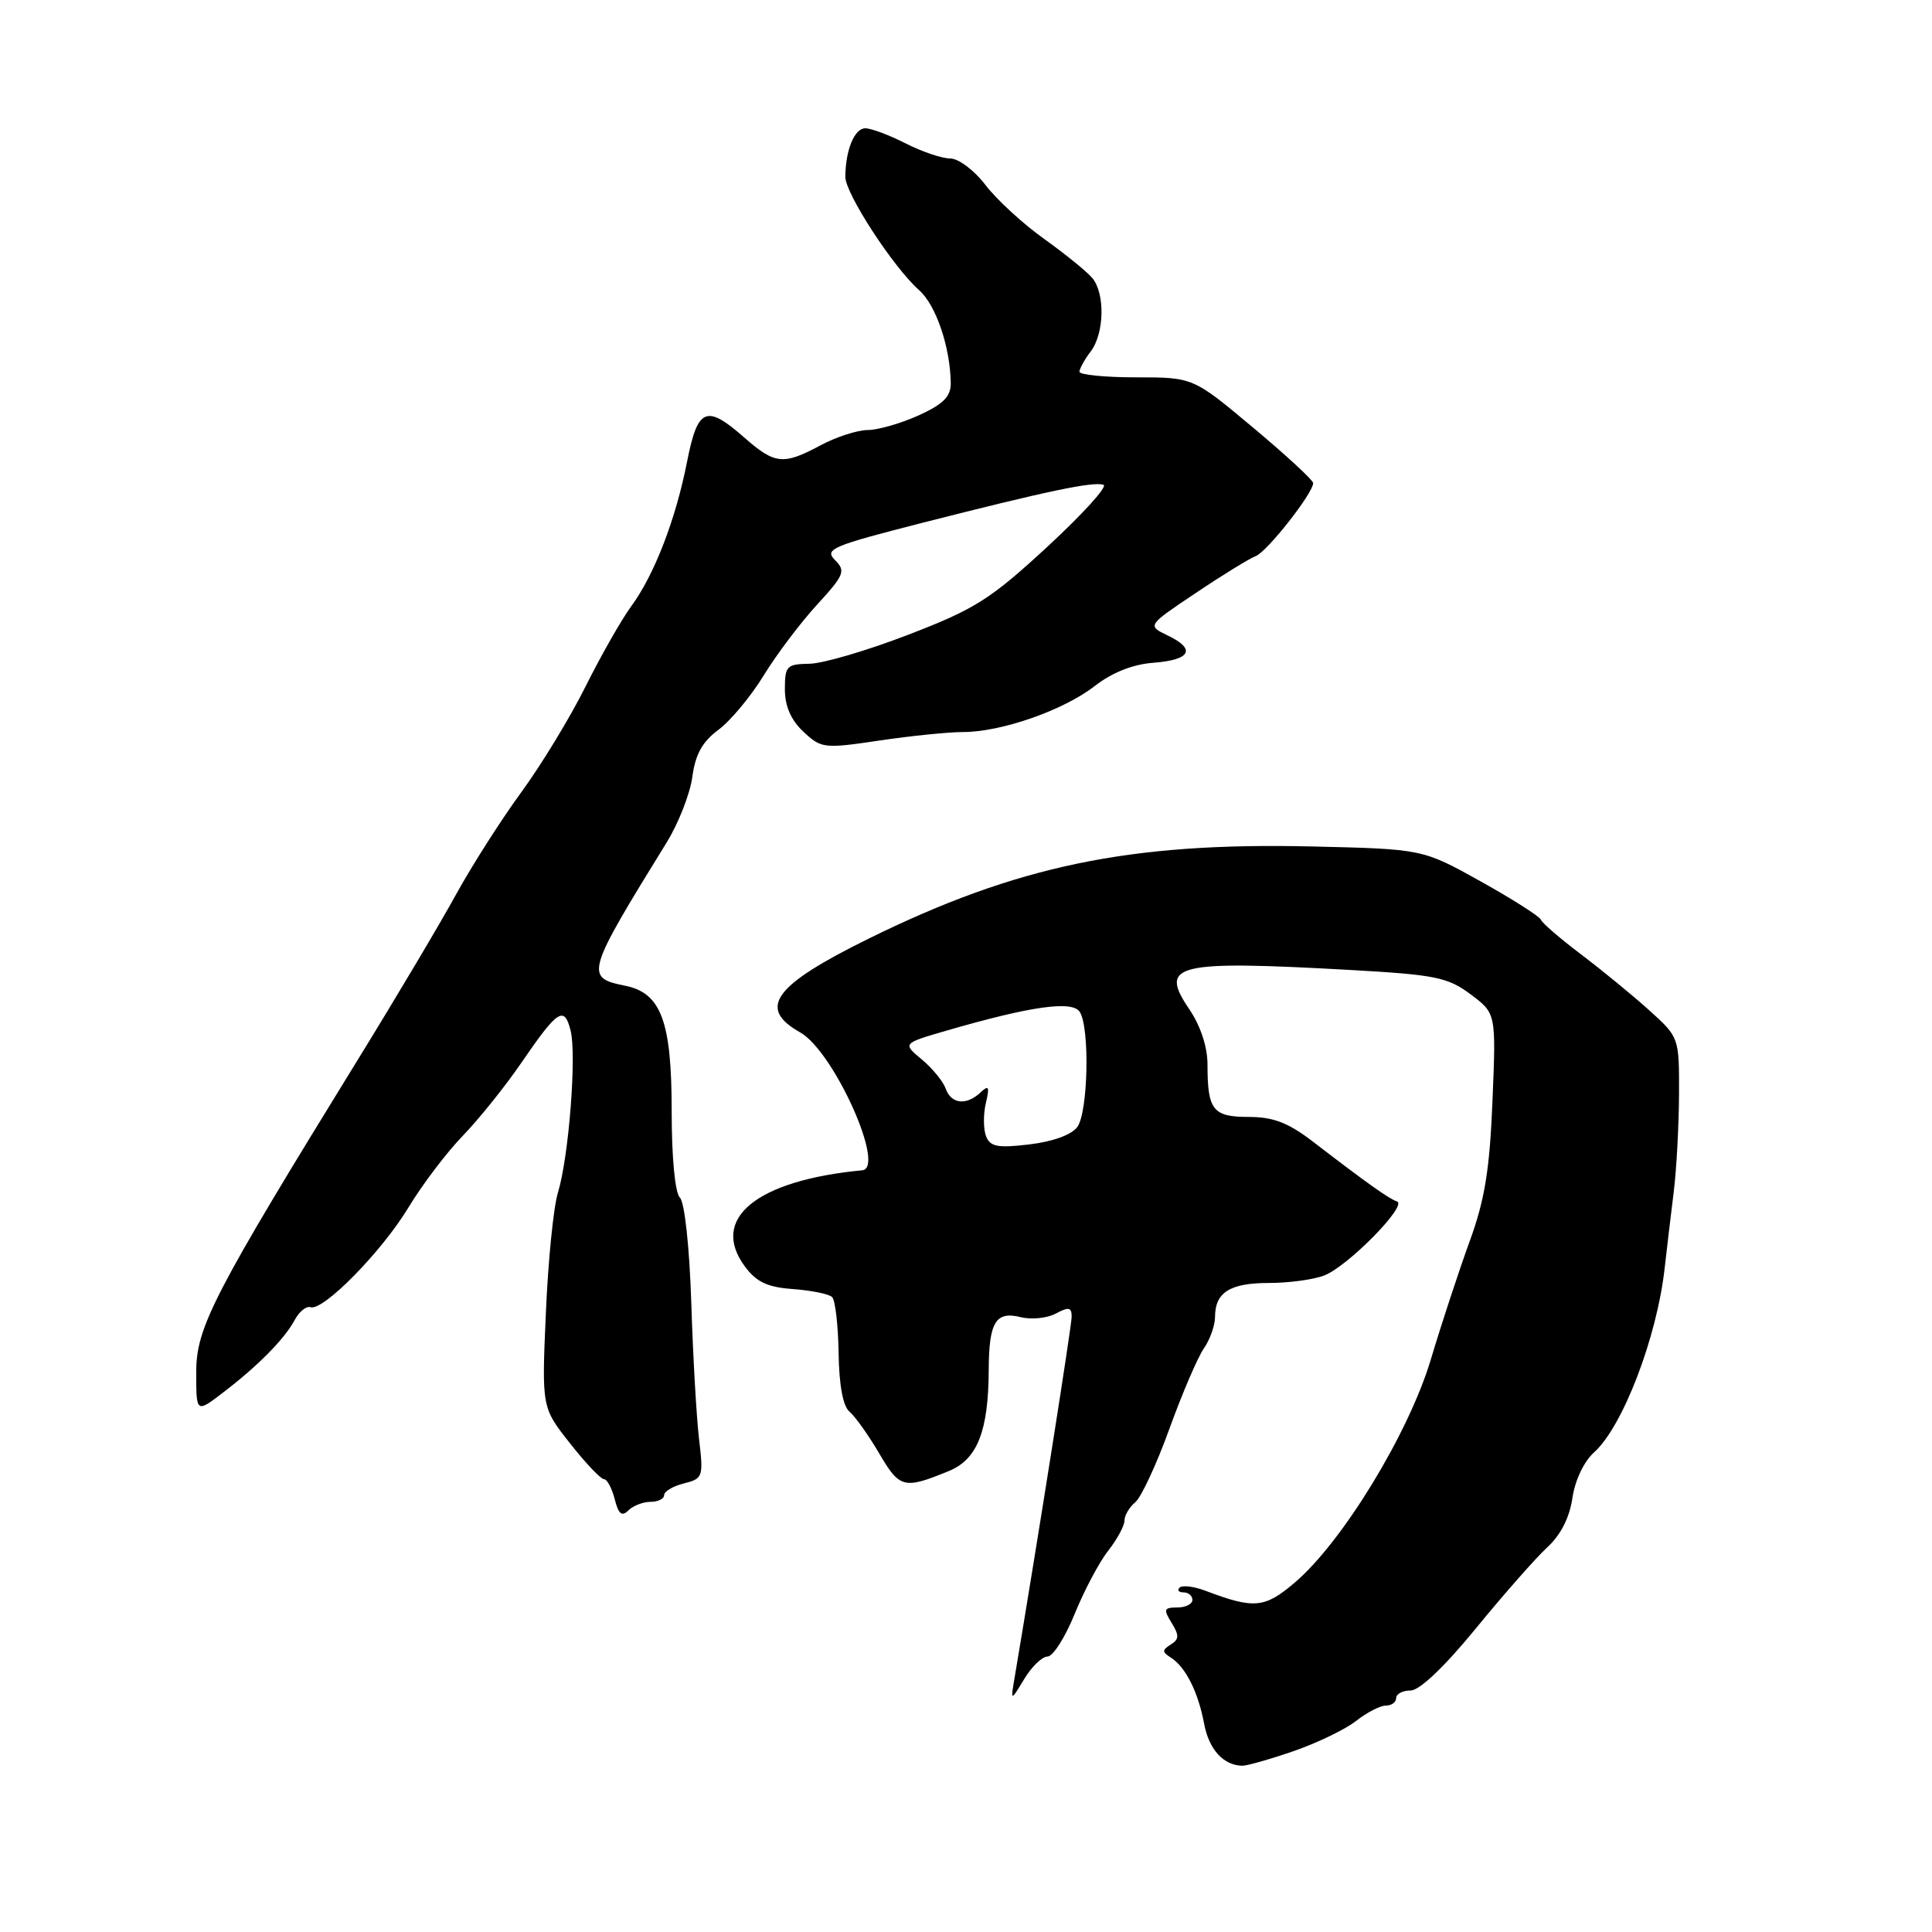 <?xml version="1.0" encoding="UTF-8" standalone="no"?>
<!DOCTYPE svg PUBLIC "-//W3C//DTD SVG 1.1//EN" "http://www.w3.org/Graphics/SVG/1.1/DTD/svg11.dtd" >
<svg xmlns="http://www.w3.org/2000/svg" xmlns:xlink="http://www.w3.org/1999/xlink" version="1.1" viewBox="0 0 256 256">
 <g >
 <path fill="currentColor"
d=" M 171.39 232.04 C 174.52 230.96 178.25 229.16 179.68 228.04 C 181.10 226.92 182.88 226.00 183.63 226.00 C 184.39 226.00 185.00 225.55 185.00 225.00 C 185.00 224.45 185.86 224.00 186.91 224.00 C 188.10 224.00 191.40 220.86 195.58 215.75 C 199.29 211.21 203.55 206.38 205.05 205.00 C 206.80 203.40 207.98 201.07 208.35 198.50 C 208.69 196.16 209.88 193.65 211.22 192.45 C 215.03 189.03 219.56 177.20 220.58 168.00 C 220.86 165.53 221.39 161.03 221.77 158.00 C 222.15 154.97 222.46 149.11 222.48 144.97 C 222.50 137.45 222.50 137.45 218.50 133.84 C 216.30 131.86 212.25 128.54 209.50 126.46 C 206.75 124.38 204.35 122.32 204.18 121.87 C 204.00 121.42 200.40 119.13 196.18 116.78 C 188.50 112.50 188.50 112.50 173.79 112.16 C 149.67 111.60 134.73 114.71 115.11 124.37 C 102.49 130.59 100.31 133.58 106.03 136.80 C 110.47 139.30 117.43 154.77 114.25 155.07 C 100.19 156.41 94.00 161.50 98.72 167.84 C 100.25 169.89 101.71 170.57 105.10 170.81 C 107.52 170.99 109.84 171.46 110.26 171.87 C 110.68 172.28 111.06 175.61 111.12 179.28 C 111.18 183.53 111.70 186.34 112.56 187.05 C 113.30 187.67 115.07 190.15 116.49 192.57 C 119.22 197.23 119.77 197.37 125.77 194.90 C 129.51 193.35 130.98 189.61 131.01 181.50 C 131.04 175.18 131.94 173.70 135.25 174.53 C 136.66 174.88 138.76 174.67 139.91 174.05 C 141.61 173.14 142.00 173.22 142.00 174.47 C 142.00 175.70 137.49 204.21 134.49 222.00 C 133.89 225.50 133.89 225.50 135.70 222.50 C 136.69 220.85 138.09 219.50 138.80 219.50 C 139.52 219.50 141.14 216.96 142.40 213.85 C 143.66 210.75 145.66 206.97 146.85 205.47 C 148.03 203.96 149.00 202.17 149.00 201.49 C 149.00 200.80 149.64 199.71 150.43 199.06 C 151.21 198.41 153.25 194.03 154.95 189.33 C 156.65 184.62 158.71 179.83 159.52 178.67 C 160.33 177.50 161.00 175.62 161.00 174.48 C 161.00 171.25 162.99 170.00 168.13 170.00 C 170.74 170.00 174.04 169.56 175.46 169.01 C 178.55 167.84 186.57 159.69 185.11 159.20 C 184.05 158.85 181.12 156.77 173.94 151.25 C 170.69 148.76 168.71 148.00 165.46 148.00 C 160.71 148.00 160.00 147.10 160.00 141.06 C 160.00 138.71 159.08 135.93 157.57 133.70 C 153.53 127.75 155.69 127.23 179.00 128.53 C 190.21 129.16 191.85 129.50 194.87 131.76 C 198.24 134.28 198.24 134.28 197.76 145.89 C 197.39 155.01 196.74 159.00 194.73 164.50 C 193.33 168.35 191.01 175.39 189.59 180.14 C 186.65 189.95 177.86 204.36 171.53 209.73 C 167.56 213.10 166.16 213.22 159.72 210.78 C 158.19 210.20 156.65 210.02 156.30 210.37 C 155.95 210.71 156.19 211.00 156.83 211.00 C 157.48 211.00 158.00 211.45 158.00 212.00 C 158.00 212.55 157.10 213.00 155.99 213.00 C 154.23 213.00 154.14 213.25 155.24 215.03 C 156.27 216.69 156.25 217.22 155.13 217.91 C 153.97 218.64 153.97 218.90 155.13 219.63 C 157.09 220.87 158.76 224.18 159.55 228.39 C 160.19 231.80 162.08 233.90 164.59 233.97 C 165.19 233.99 168.25 233.12 171.39 232.04 Z  M 86.20 199.00 C 87.19 199.00 88.00 198.60 88.00 198.11 C 88.00 197.62 89.18 196.92 90.62 196.56 C 93.14 195.93 93.22 195.69 92.63 190.70 C 92.29 187.84 91.82 179.71 91.60 172.64 C 91.36 165.26 90.72 159.32 90.09 158.69 C 89.44 158.04 89.00 153.37 89.00 147.20 C 89.00 135.31 87.60 131.57 82.82 130.61 C 77.47 129.54 77.64 128.95 88.35 111.61 C 89.91 109.07 91.44 105.17 91.74 102.92 C 92.14 99.95 93.07 98.27 95.20 96.70 C 96.80 95.51 99.49 92.28 101.18 89.52 C 102.87 86.76 106.05 82.54 108.24 80.15 C 111.88 76.18 112.09 75.66 110.64 74.21 C 109.20 72.77 110.22 72.34 122.28 69.26 C 138.80 65.05 144.85 63.78 146.22 64.24 C 146.81 64.44 143.46 68.12 138.79 72.44 C 131.23 79.42 129.20 80.70 120.39 84.09 C 114.95 86.19 109.04 87.93 107.25 87.95 C 104.24 88.00 104.00 88.25 104.00 91.33 C 104.00 93.56 104.80 95.41 106.45 96.95 C 108.81 99.17 109.18 99.22 116.49 98.13 C 120.67 97.51 125.67 97.00 127.60 97.00 C 132.67 97.00 140.93 94.12 145.06 90.90 C 147.36 89.11 150.11 88.02 152.83 87.82 C 157.78 87.44 158.53 86.02 154.72 84.20 C 152.00 82.89 152.00 82.89 158.44 78.58 C 161.98 76.20 165.56 74.00 166.40 73.68 C 167.90 73.10 174.00 65.35 174.00 64.01 C 174.00 63.63 170.42 60.32 166.04 56.66 C 158.09 50.00 158.09 50.00 150.54 50.00 C 146.39 50.00 143.01 49.66 143.03 49.25 C 143.05 48.84 143.72 47.63 144.53 46.56 C 146.33 44.18 146.45 38.93 144.75 36.86 C 144.06 36.02 141.19 33.69 138.37 31.67 C 135.55 29.66 132.04 26.43 130.57 24.50 C 129.10 22.57 127.01 21.00 125.91 21.00 C 124.82 21.00 122.16 20.10 120.00 19.00 C 117.84 17.90 115.44 17.00 114.66 17.00 C 113.22 17.00 112.04 19.87 112.01 23.43 C 112.00 25.63 118.37 35.43 121.80 38.46 C 124.03 40.43 125.93 46.05 125.98 50.80 C 125.99 52.54 124.98 53.56 121.75 55.03 C 119.41 56.09 116.37 56.97 114.99 56.98 C 113.60 56.99 110.79 57.90 108.74 59.00 C 103.79 61.65 102.69 61.54 98.65 58.00 C 93.58 53.54 92.45 54.01 91.04 61.18 C 89.54 68.82 86.69 76.20 83.63 80.35 C 82.36 82.08 79.63 86.87 77.58 90.98 C 75.53 95.10 71.69 101.40 69.07 104.98 C 66.44 108.57 62.56 114.65 60.44 118.50 C 58.33 122.35 52.53 132.11 47.55 140.19 C 28.24 171.54 26.00 175.86 26.00 181.83 C 26.00 187.24 26.00 187.24 29.52 184.55 C 34.16 181.01 37.70 177.43 39.04 174.92 C 39.64 173.80 40.59 173.03 41.14 173.21 C 42.81 173.77 50.57 165.87 54.12 160.00 C 55.95 156.97 59.19 152.70 61.32 150.50 C 63.45 148.30 66.95 143.94 69.09 140.81 C 73.91 133.78 74.77 133.22 75.61 136.56 C 76.42 139.82 75.37 153.30 73.93 158.02 C 73.34 159.93 72.62 167.12 72.33 174.00 C 71.78 186.50 71.78 186.50 75.53 191.25 C 77.58 193.86 79.61 196.00 80.03 196.00 C 80.44 196.00 81.08 197.19 81.45 198.64 C 81.95 200.63 82.40 201.00 83.26 200.14 C 83.88 199.52 85.21 199.00 86.20 199.00 Z  M 130.65 150.54 C 130.30 149.61 130.28 147.64 130.63 146.17 C 131.15 143.98 131.02 143.72 129.93 144.75 C 128.05 146.52 126.04 146.30 125.31 144.25 C 124.97 143.29 123.54 141.55 122.14 140.38 C 119.59 138.26 119.59 138.26 125.36 136.58 C 136.63 133.31 142.10 132.54 143.08 134.09 C 144.42 136.21 144.18 147.37 142.75 149.33 C 141.99 150.37 139.50 151.27 136.40 151.64 C 132.18 152.14 131.20 151.95 130.65 150.54 Z "/>
</g>
</svg>